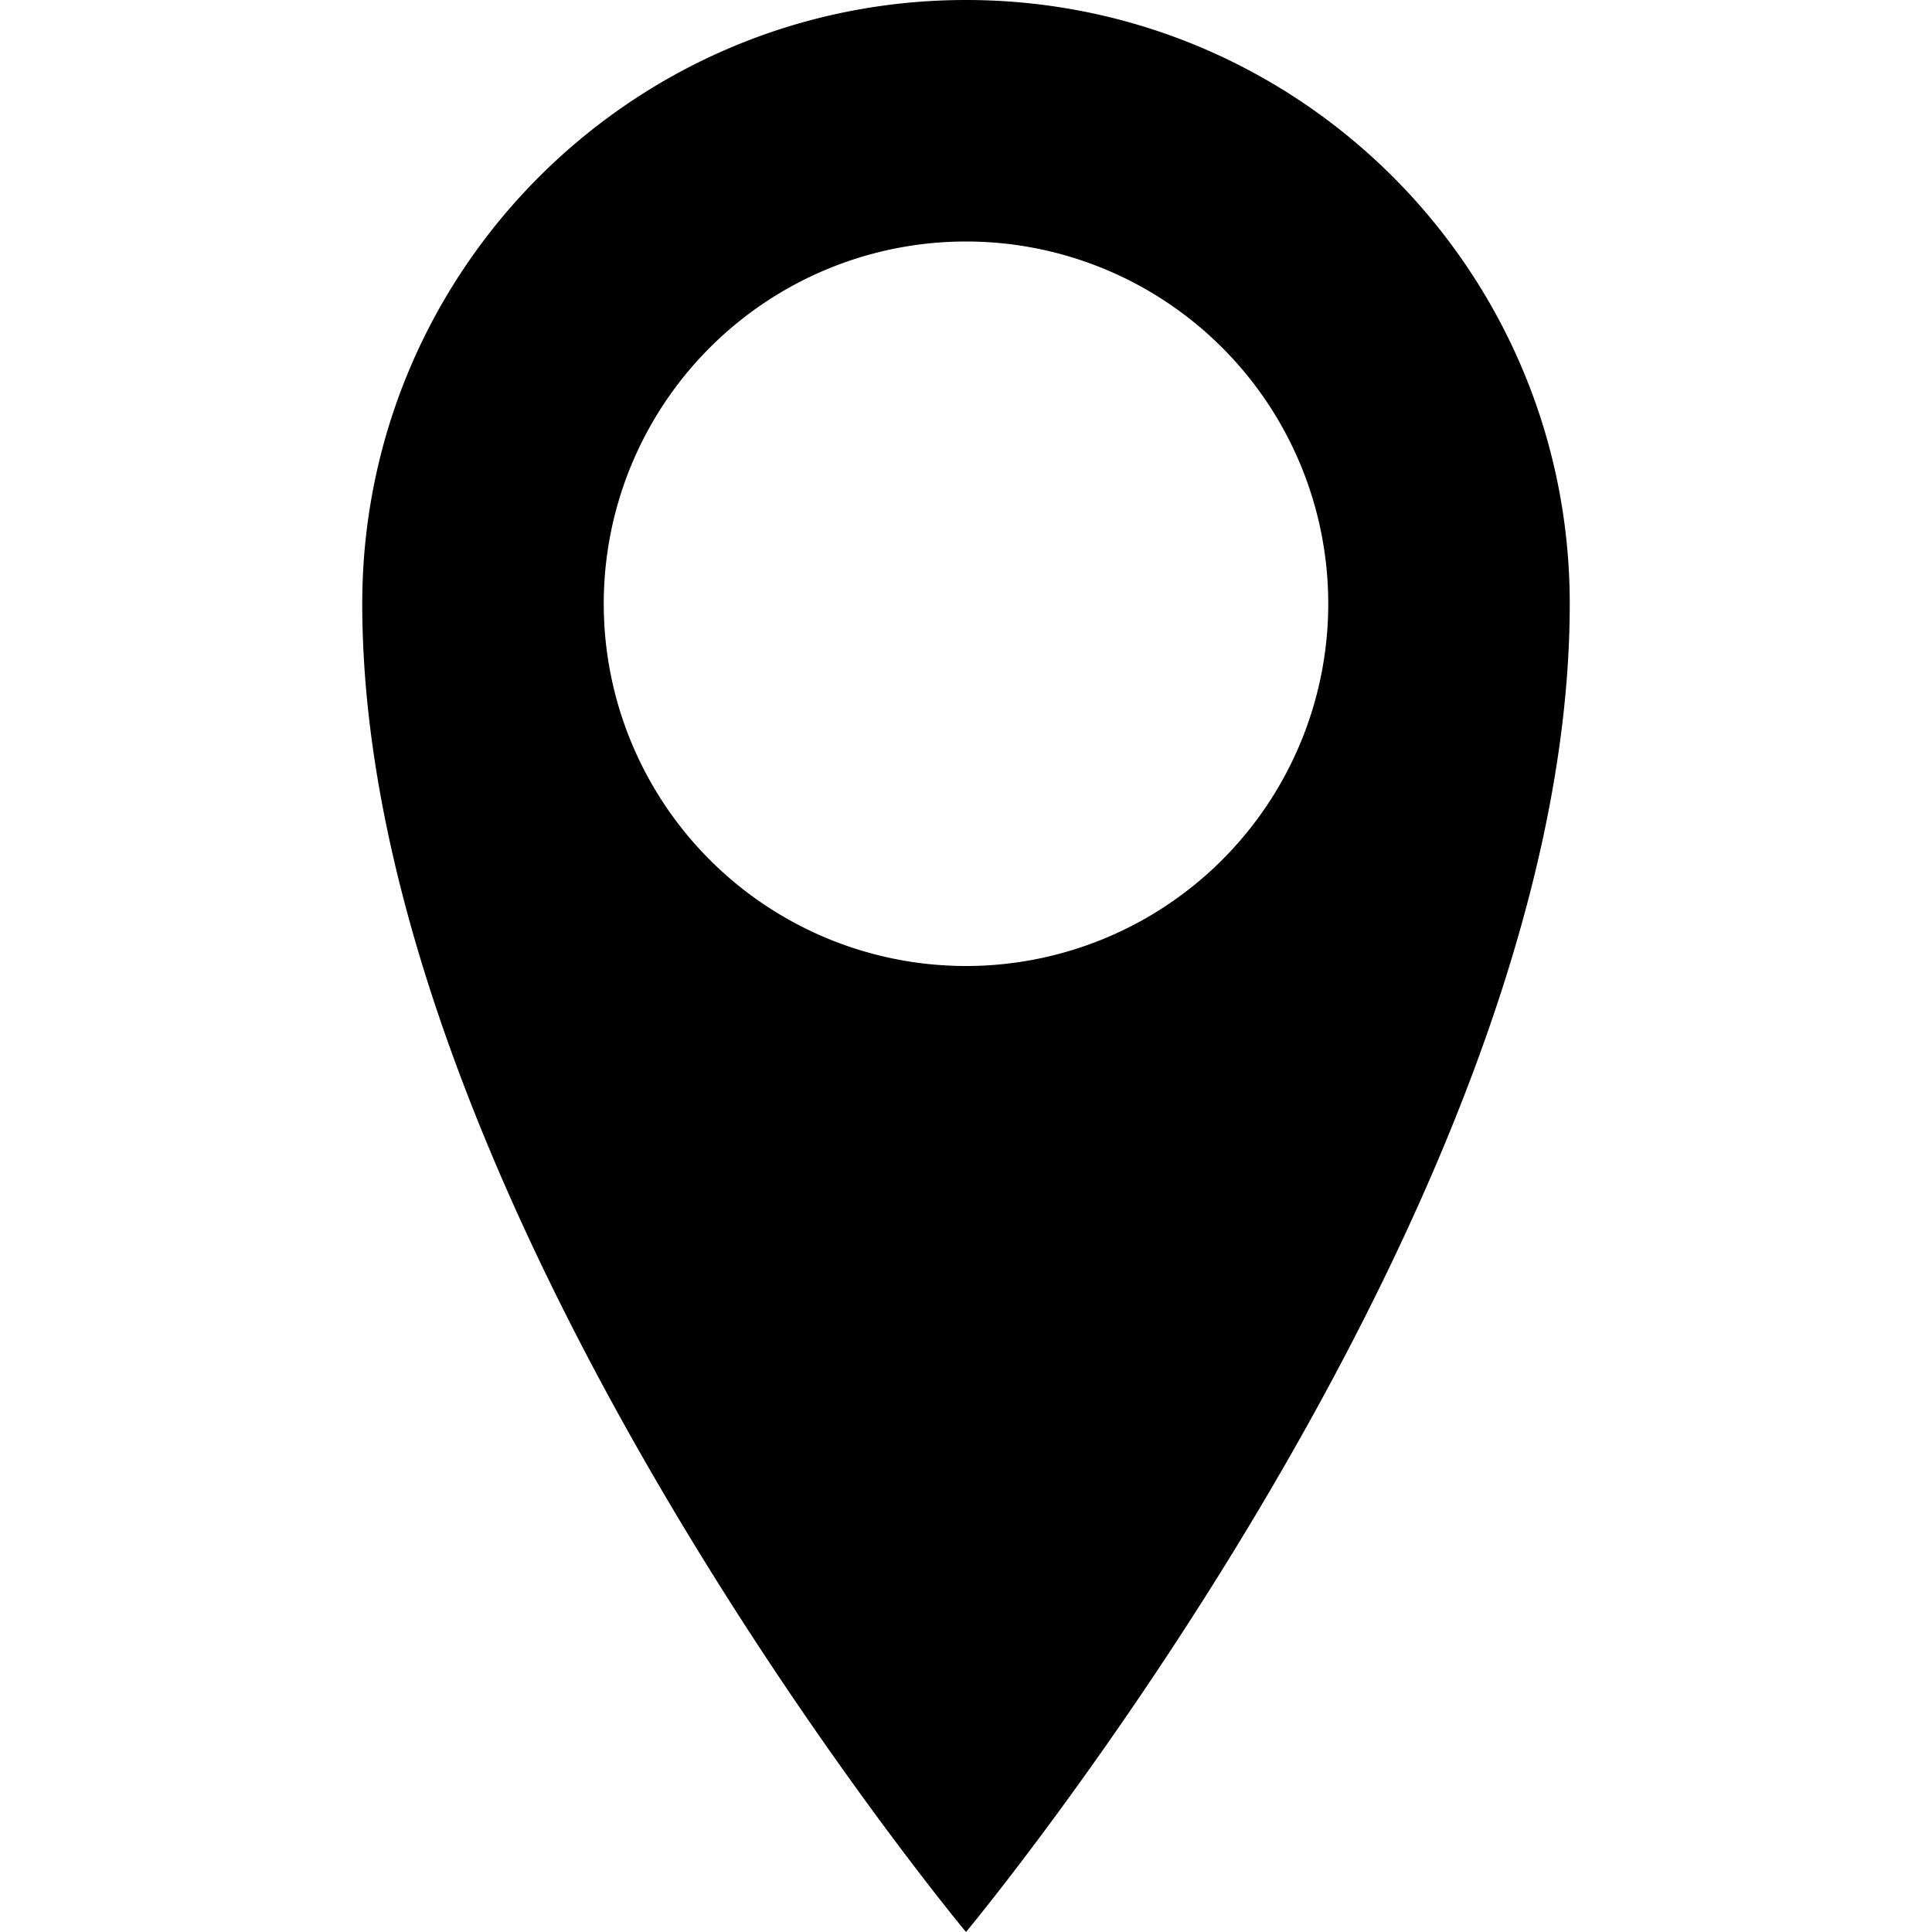 <svg id="location" xmlns="http://www.w3.org/2000/svg" viewBox="0 0 32 32"><path d="M16 0C10.477 0 6 4.477 6 10c0 10 10 22 10 22s10-12 10-22c0-5.523-4.477-10-10-10zm0 16a6 6 0 110-12 6 6 0 010 12z"/></svg>